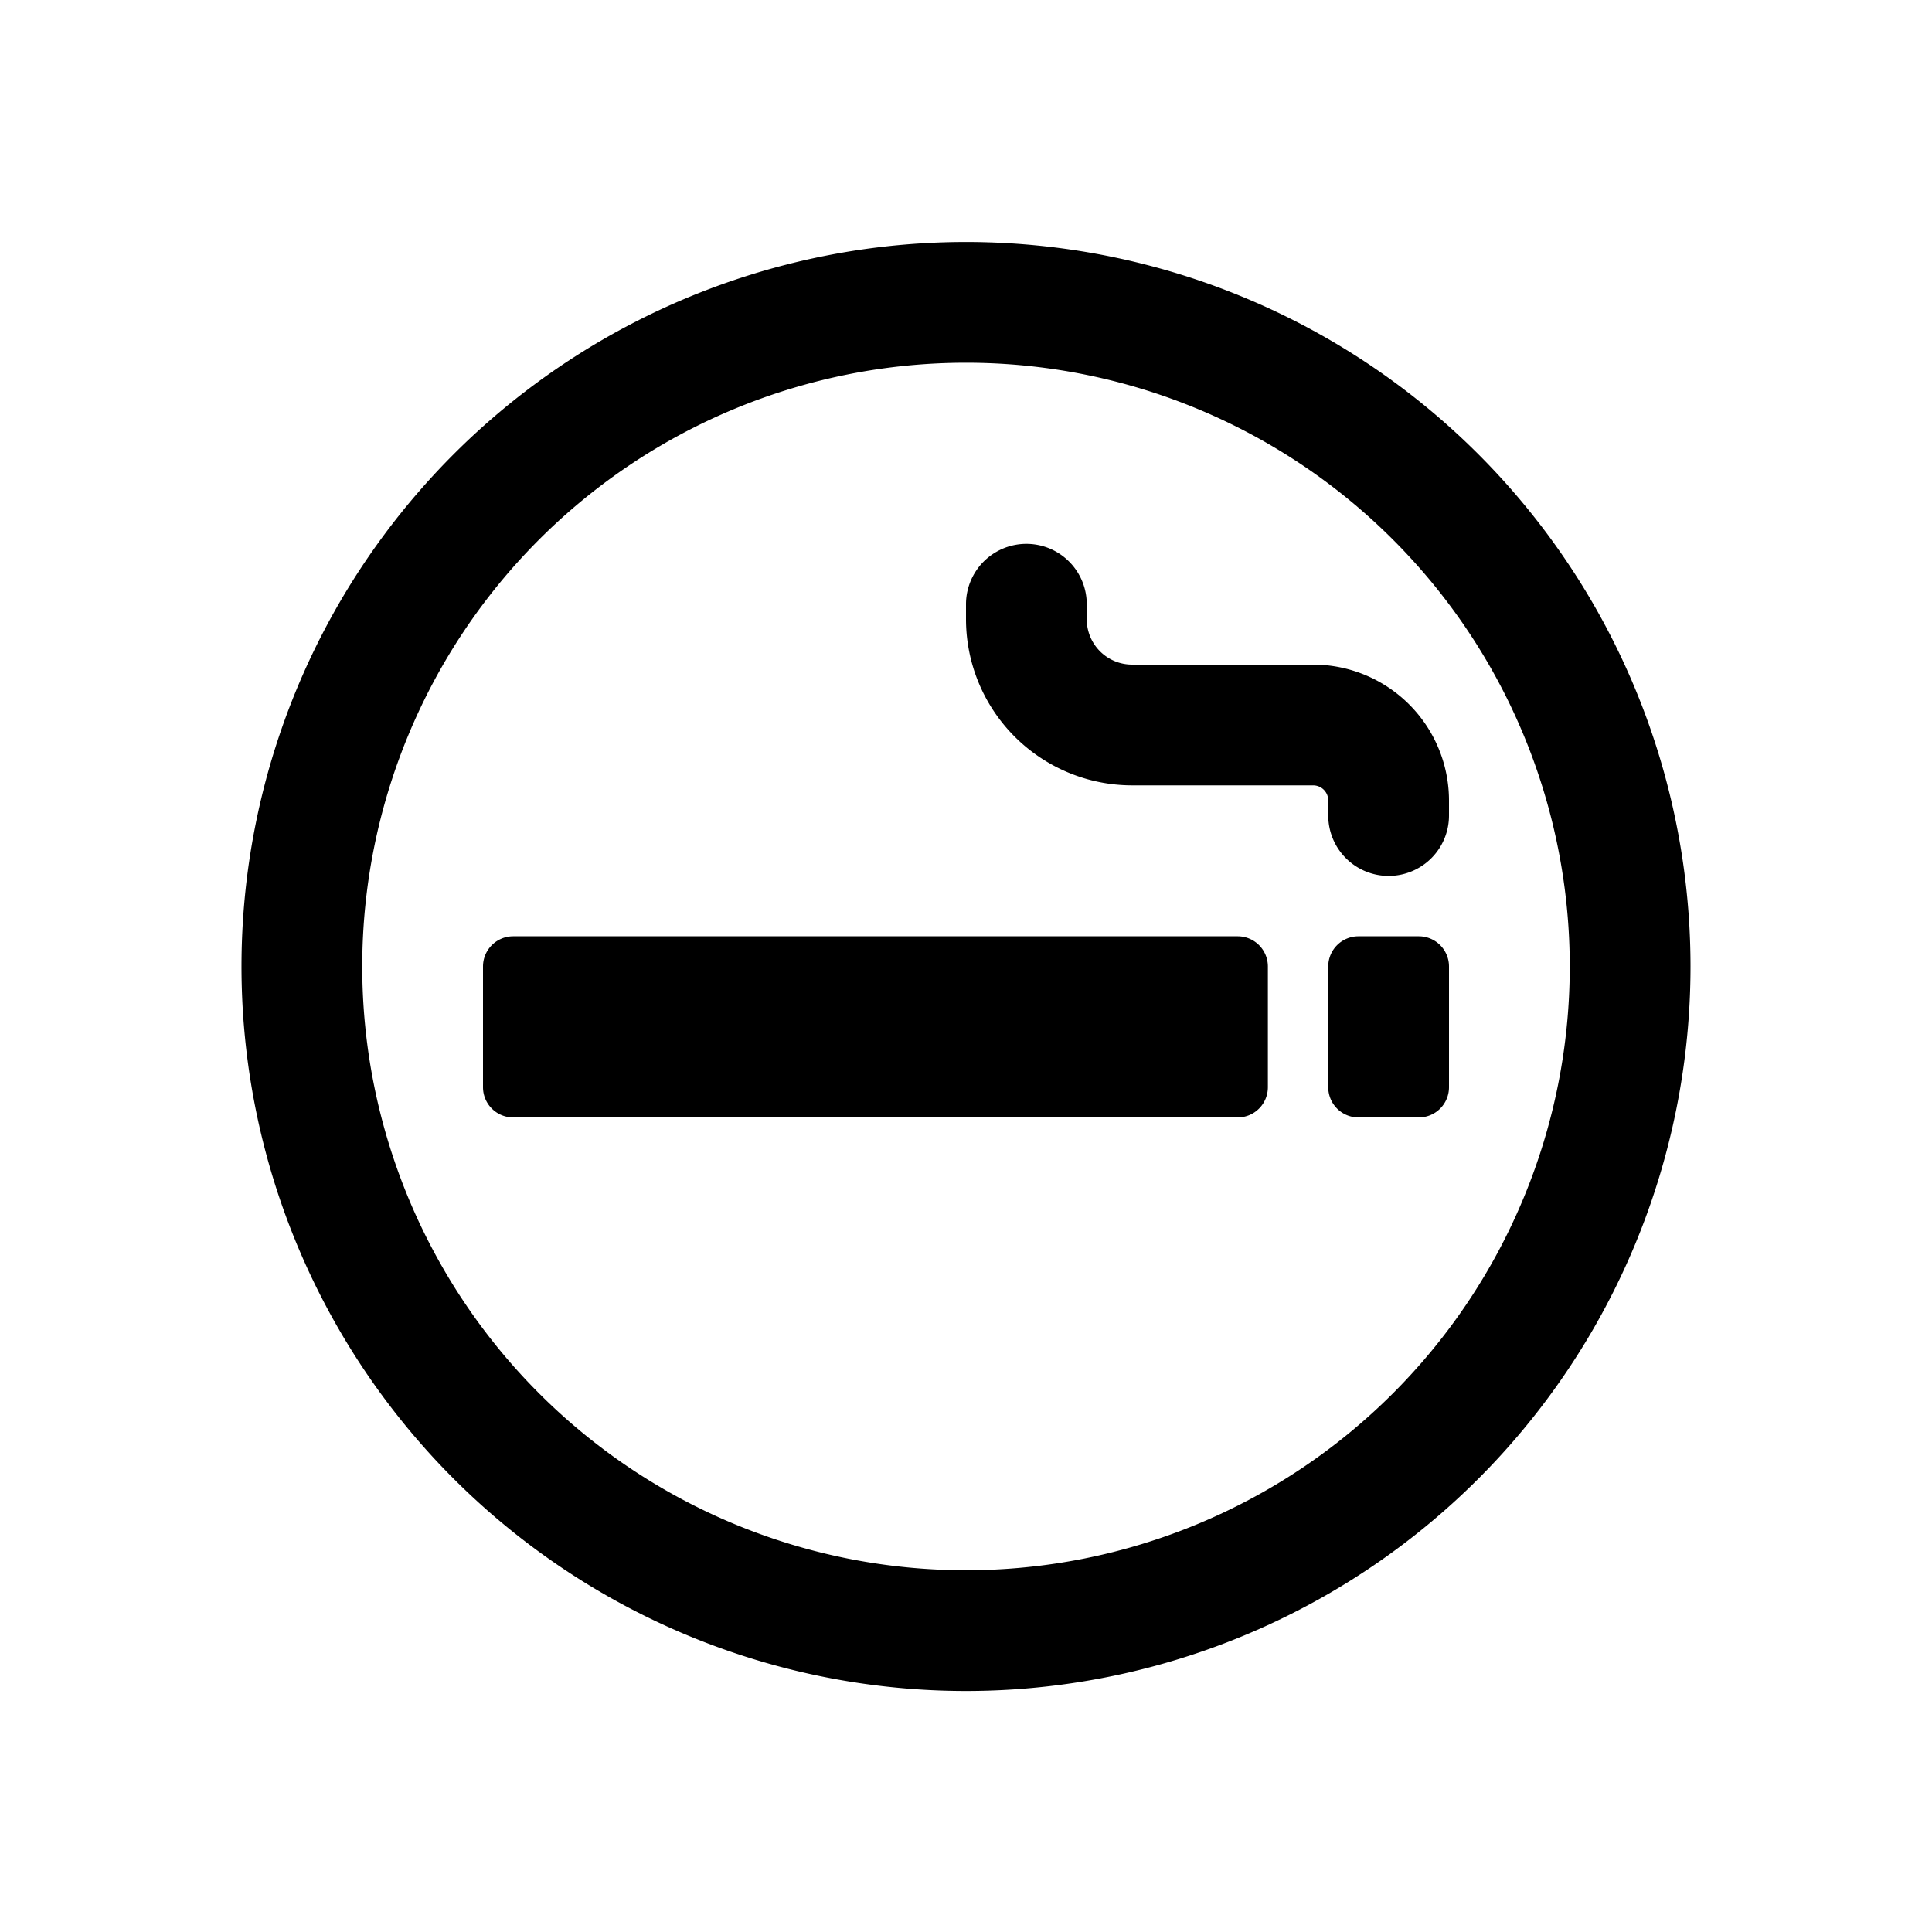 <svg id="Layer_1" data-name="Layer 1" xmlns="http://www.w3.org/2000/svg" width="64" height="64" viewBox="0 0 64 64"><defs><style>.cls-1{fill-rule:evenodd}</style></defs><title>Icons 400</title><path class="cls-1" d="M32 56.016a24 24 0 1 1 24-24 24 24 0 0 1-24 24zm0-44a20 20 0 1 0 20 20 20 20 0 0 0-20-20zm15 25h-2a1 1 0 0 1-1-1v-4a1 1 0 0 1 1-1h2a1 1 0 0 1 1 1v4a1 1 0 0 1-1 1zm-1-8a2 2 0 0 1-2-2v-.5a.501.501 0 0 0-.5-.5h-6a5.507 5.507 0 0 1-5.5-5.5v-.5a2 2 0 0 1 4 0v.5a1.502 1.502 0 0 0 1.5 1.5h6a4.505 4.505 0 0 1 4.5 4.5v.5a2 2 0 0 1-2 2zm-4 3v4a1 1 0 0 1-1 1H17a1 1 0 0 1-1-1v-4a1 1 0 0 1 1-1h24a1 1 0 0 1 1 1z"/></svg>